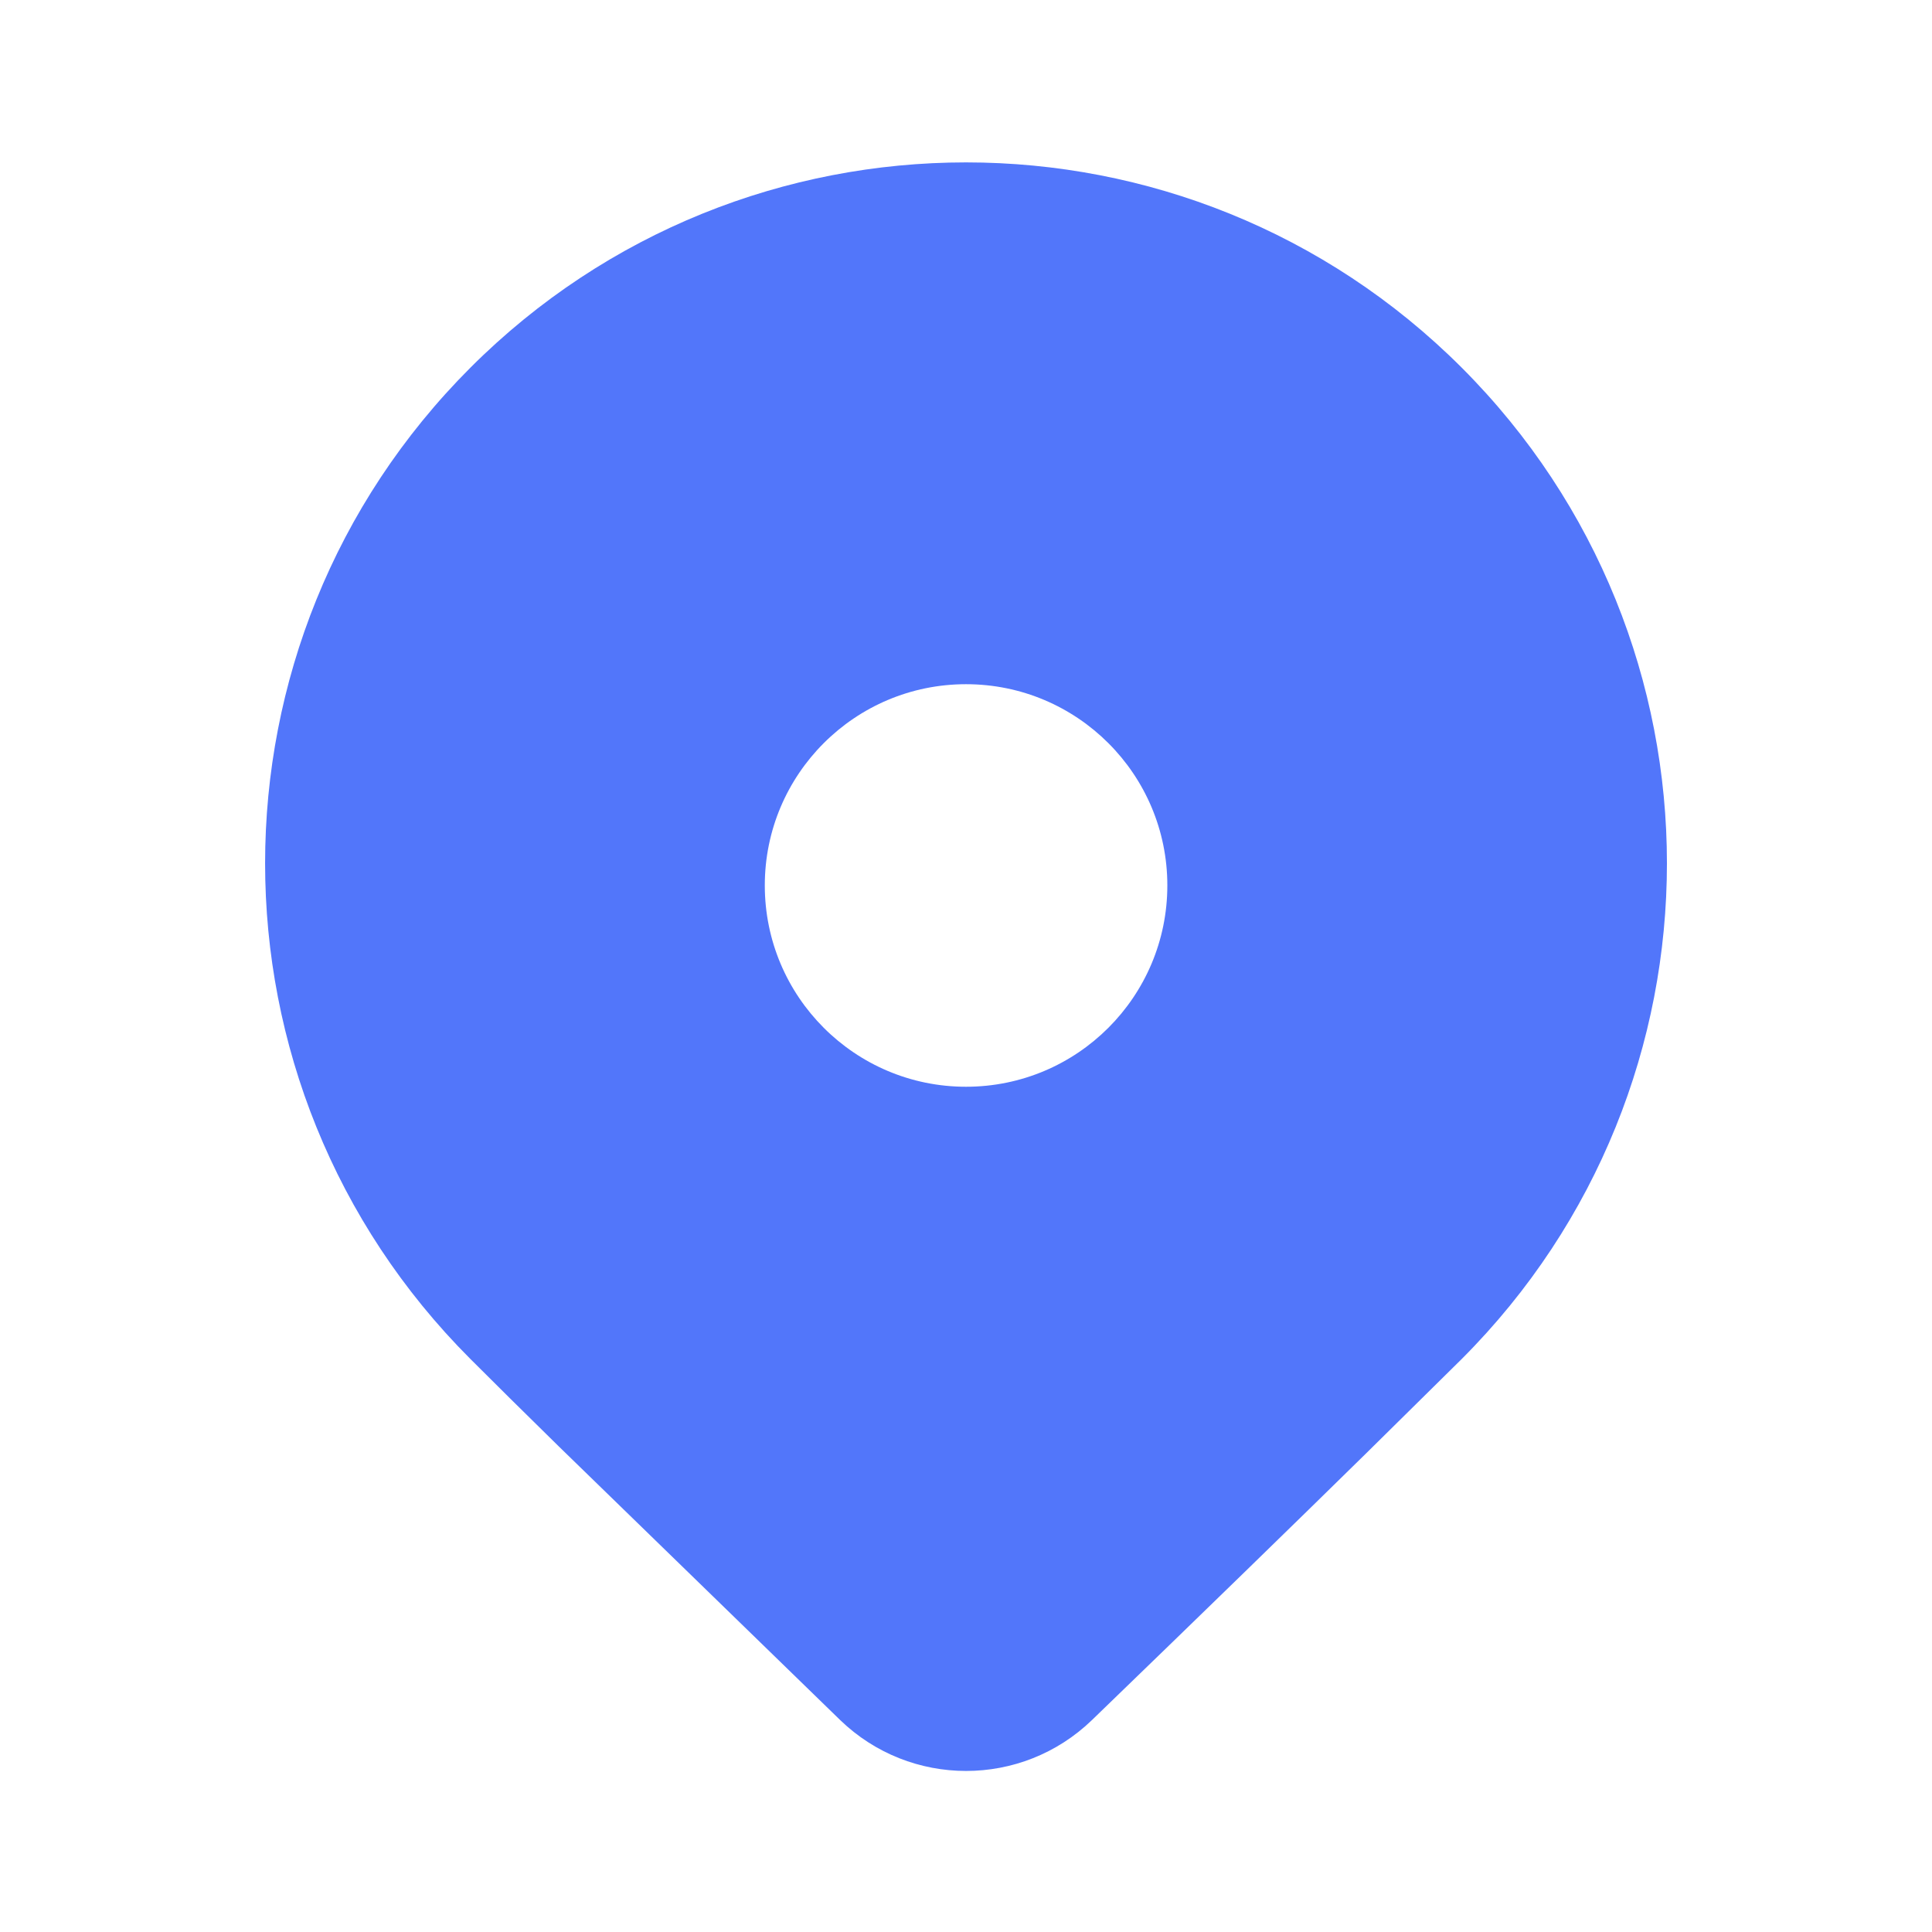 <svg xmlns="http://www.w3.org/2000/svg" width="14" height="14" viewBox="0 0 14 14" fill="none">
  <path d="M10.592 9.848L9.899 10.532C9.389 11.033 8.727 11.677 7.913 12.464C7.404 12.956 6.597 12.956 6.088 12.464L4.051 10.483C3.795 10.232 3.581 10.02 3.409 9.848C1.425 7.864 1.425 4.648 3.409 2.664C5.392 0.681 8.608 0.681 10.592 2.664C12.575 4.648 12.575 7.864 10.592 9.848ZM8.459 6.416C8.459 5.611 7.806 4.958 7 4.958C6.195 4.958 5.542 5.611 5.542 6.416C5.542 7.222 6.195 7.875 7 7.875C7.806 7.875 8.459 7.222 8.459 6.416Z" fill="#5276FA"/>
</svg>